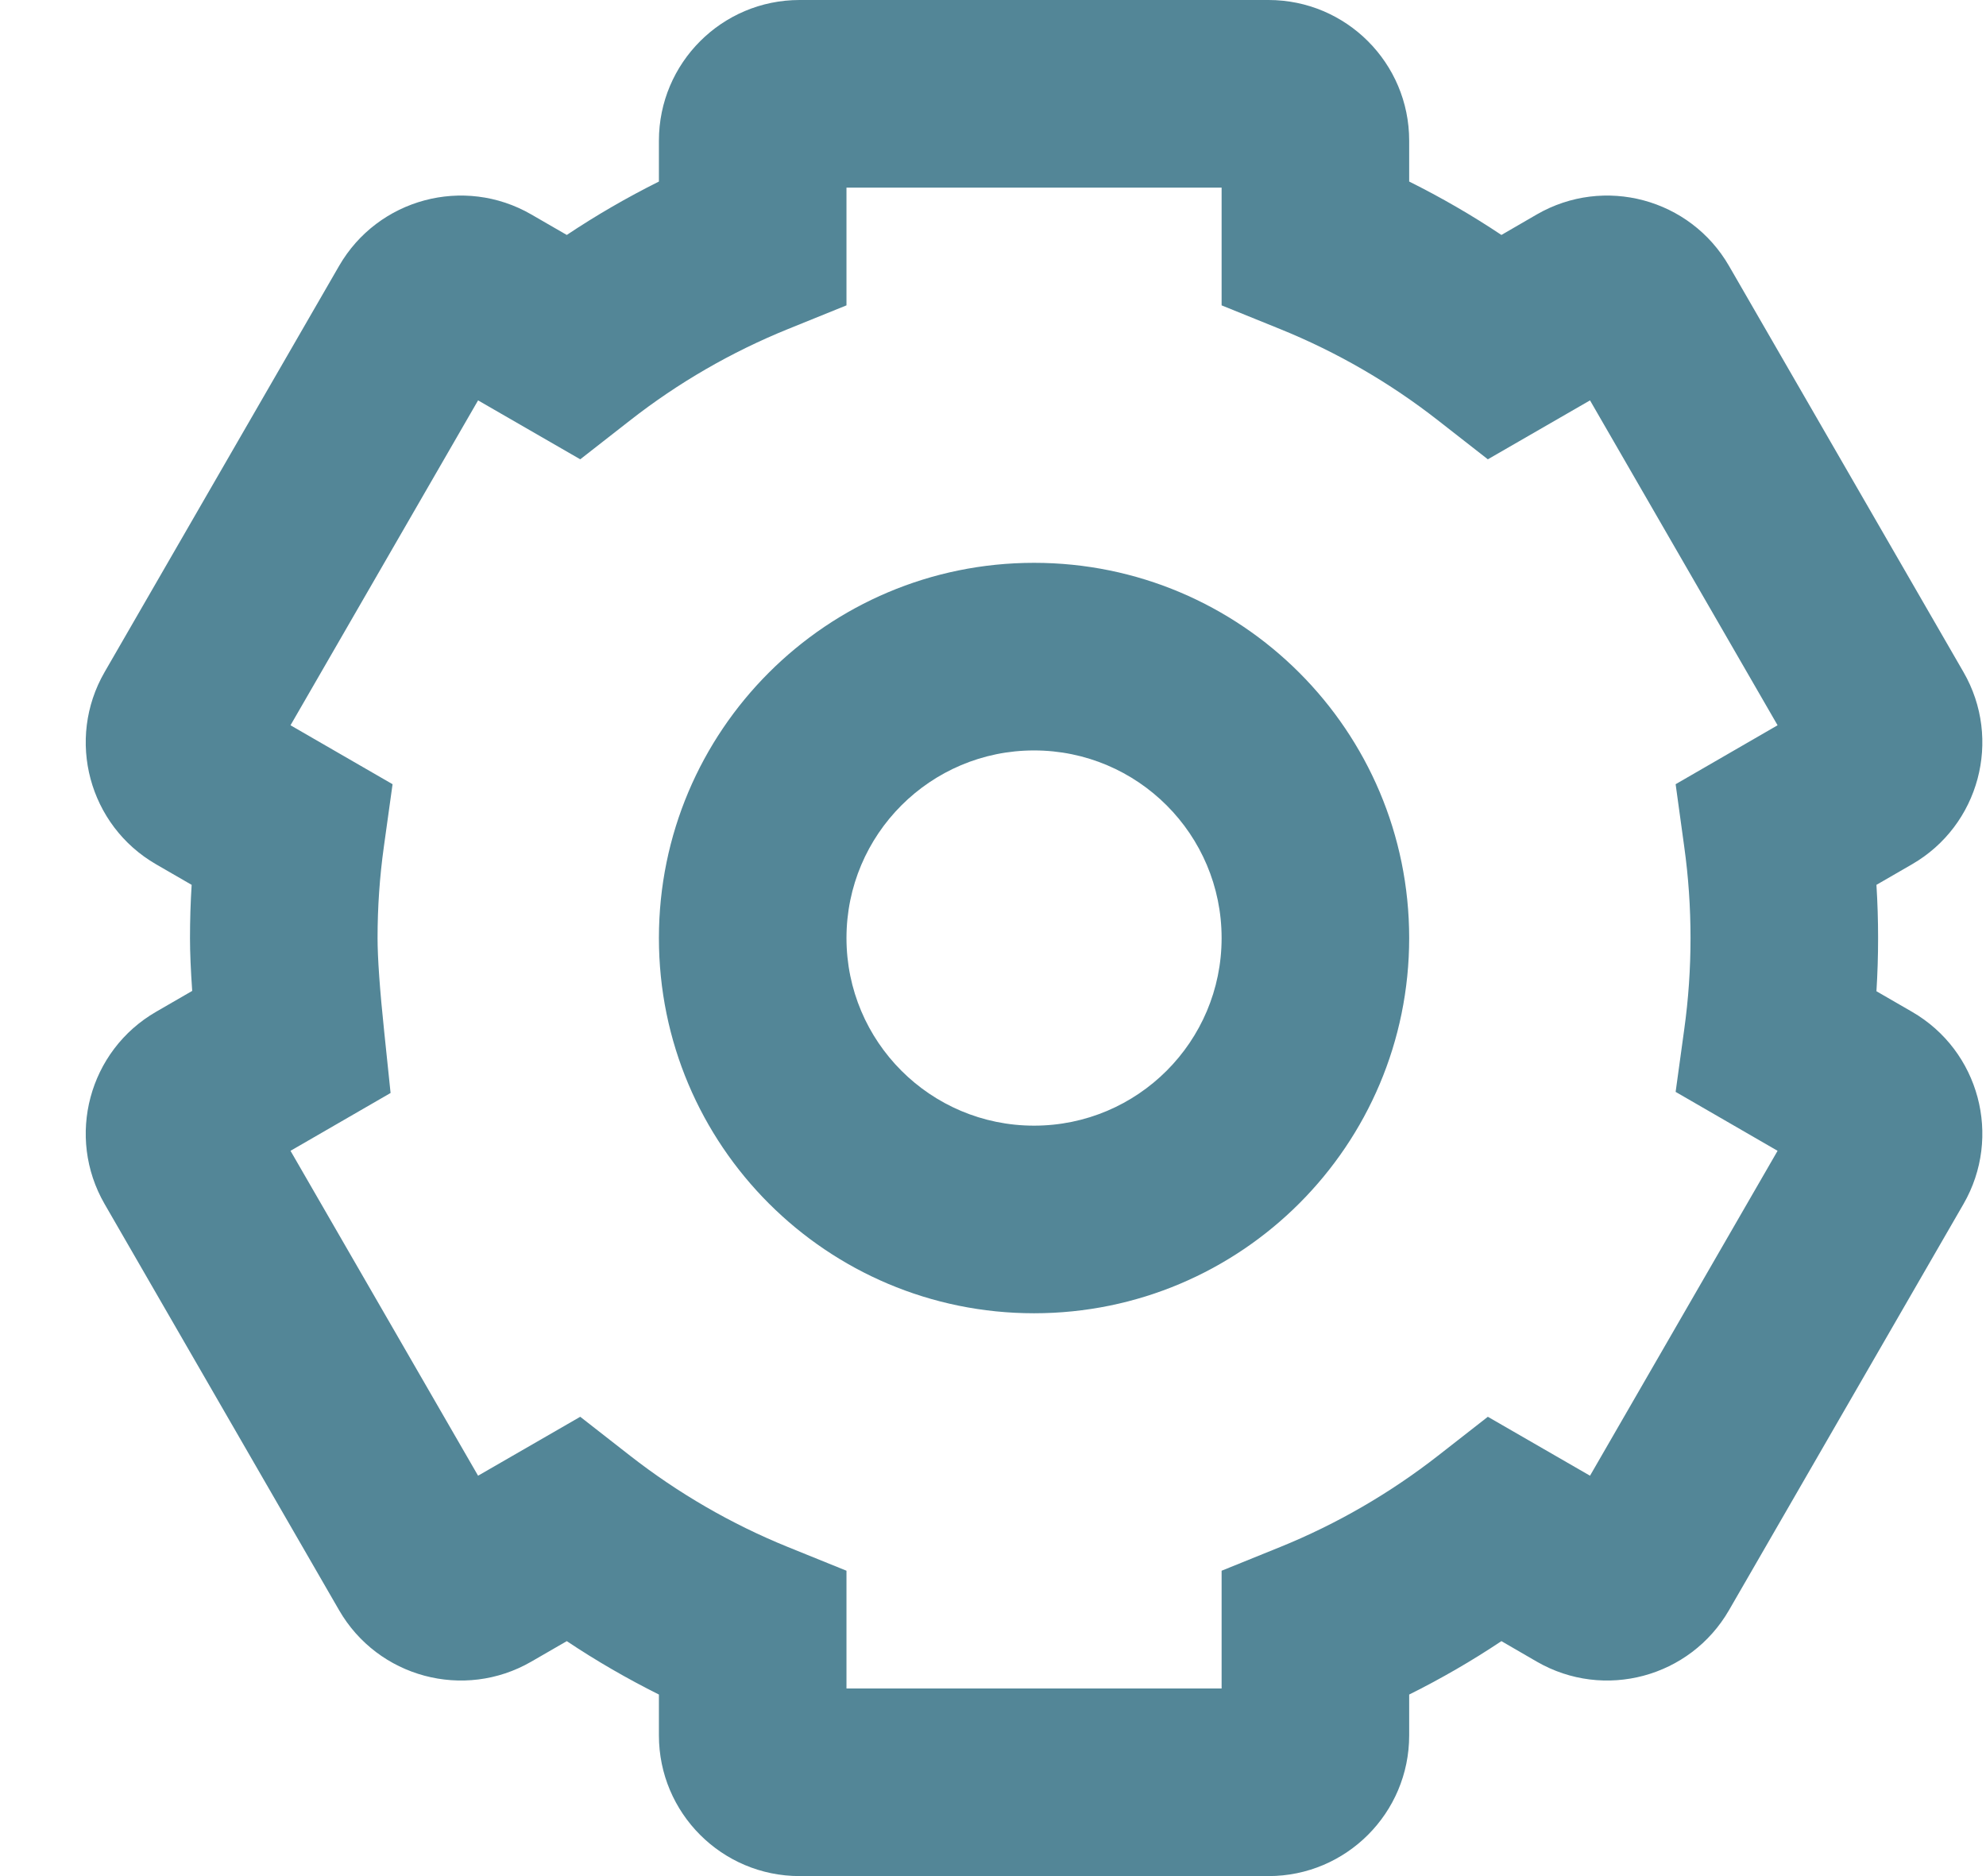 <svg width="18" height="17" viewBox="0 0 18 17" fill="none" xmlns="http://www.w3.org/2000/svg">
<path fill-rule="evenodd" clip-rule="evenodd" d="M7.247 0C6.543 0 5.972 0.571 5.972 1.275V1.645C5.684 1.789 5.405 1.95 5.137 2.129L4.815 1.943C4.205 1.591 3.425 1.8 3.073 2.41L0.948 6.09C0.596 6.7 0.805 7.48 1.415 7.832L1.737 8.018C1.727 8.178 1.722 8.339 1.722 8.5C1.722 8.633 1.729 8.792 1.742 8.979L1.415 9.168C0.805 9.52 0.596 10.3 0.948 10.91L3.073 14.59C3.425 15.2 4.205 15.409 4.815 15.057L5.137 14.871C5.405 15.05 5.684 15.211 5.972 15.355V15.725C5.972 16.429 6.543 17 7.247 17H11.497C12.201 17 12.772 16.429 12.772 15.725V15.355C13.061 15.211 13.34 15.05 13.608 14.871L13.929 15.057C14.539 15.409 15.319 15.2 15.671 14.59L17.796 10.91C18.148 10.3 17.939 9.52 17.329 9.168L17.007 8.982C17.017 8.822 17.022 8.661 17.022 8.5C17.022 8.339 17.017 8.178 17.007 8.018L17.329 7.832C17.939 7.48 18.148 6.7 17.796 6.09L15.671 2.41C15.319 1.8 14.539 1.591 13.929 1.943L13.608 2.129C13.34 1.95 13.061 1.789 12.772 1.645V1.275C12.772 0.571 12.201 0 11.497 0H7.247ZM7.672 2.767V1.7H11.072V2.767L11.603 2.982C12.116 3.19 12.597 3.468 13.033 3.809L13.485 4.162L14.411 3.628L16.111 6.572L15.187 7.106L15.265 7.673C15.303 7.945 15.322 8.221 15.322 8.5C15.322 8.779 15.303 9.055 15.265 9.327L15.187 9.894L16.111 10.428L14.411 13.372L13.485 12.838L13.033 13.191C12.597 13.531 12.116 13.81 11.603 14.018L11.072 14.233V15.3H7.672V14.233L7.141 14.018C6.628 13.81 6.147 13.531 5.711 13.191L5.259 12.838L4.333 13.372L2.633 10.428L3.54 9.904L3.483 9.356C3.442 8.967 3.422 8.678 3.422 8.5C3.422 8.221 3.441 7.945 3.479 7.673L3.558 7.106L2.633 6.572L4.333 3.628L5.259 4.162L5.711 3.809C6.147 3.468 6.628 3.19 7.141 2.982L7.672 2.767ZM9.372 11.9C7.494 11.9 5.972 10.378 5.972 8.5C5.972 6.622 7.494 5.1 9.372 5.1C11.25 5.1 12.772 6.622 12.772 8.5C12.772 10.378 11.25 11.9 9.372 11.9ZM11.072 8.5C11.072 9.439 10.311 10.2 9.372 10.2C8.433 10.2 7.672 9.439 7.672 8.5C7.672 7.561 8.433 6.8 9.372 6.8C10.311 6.8 11.072 7.561 11.072 8.5Z" fill="#538697"/>
</svg>
